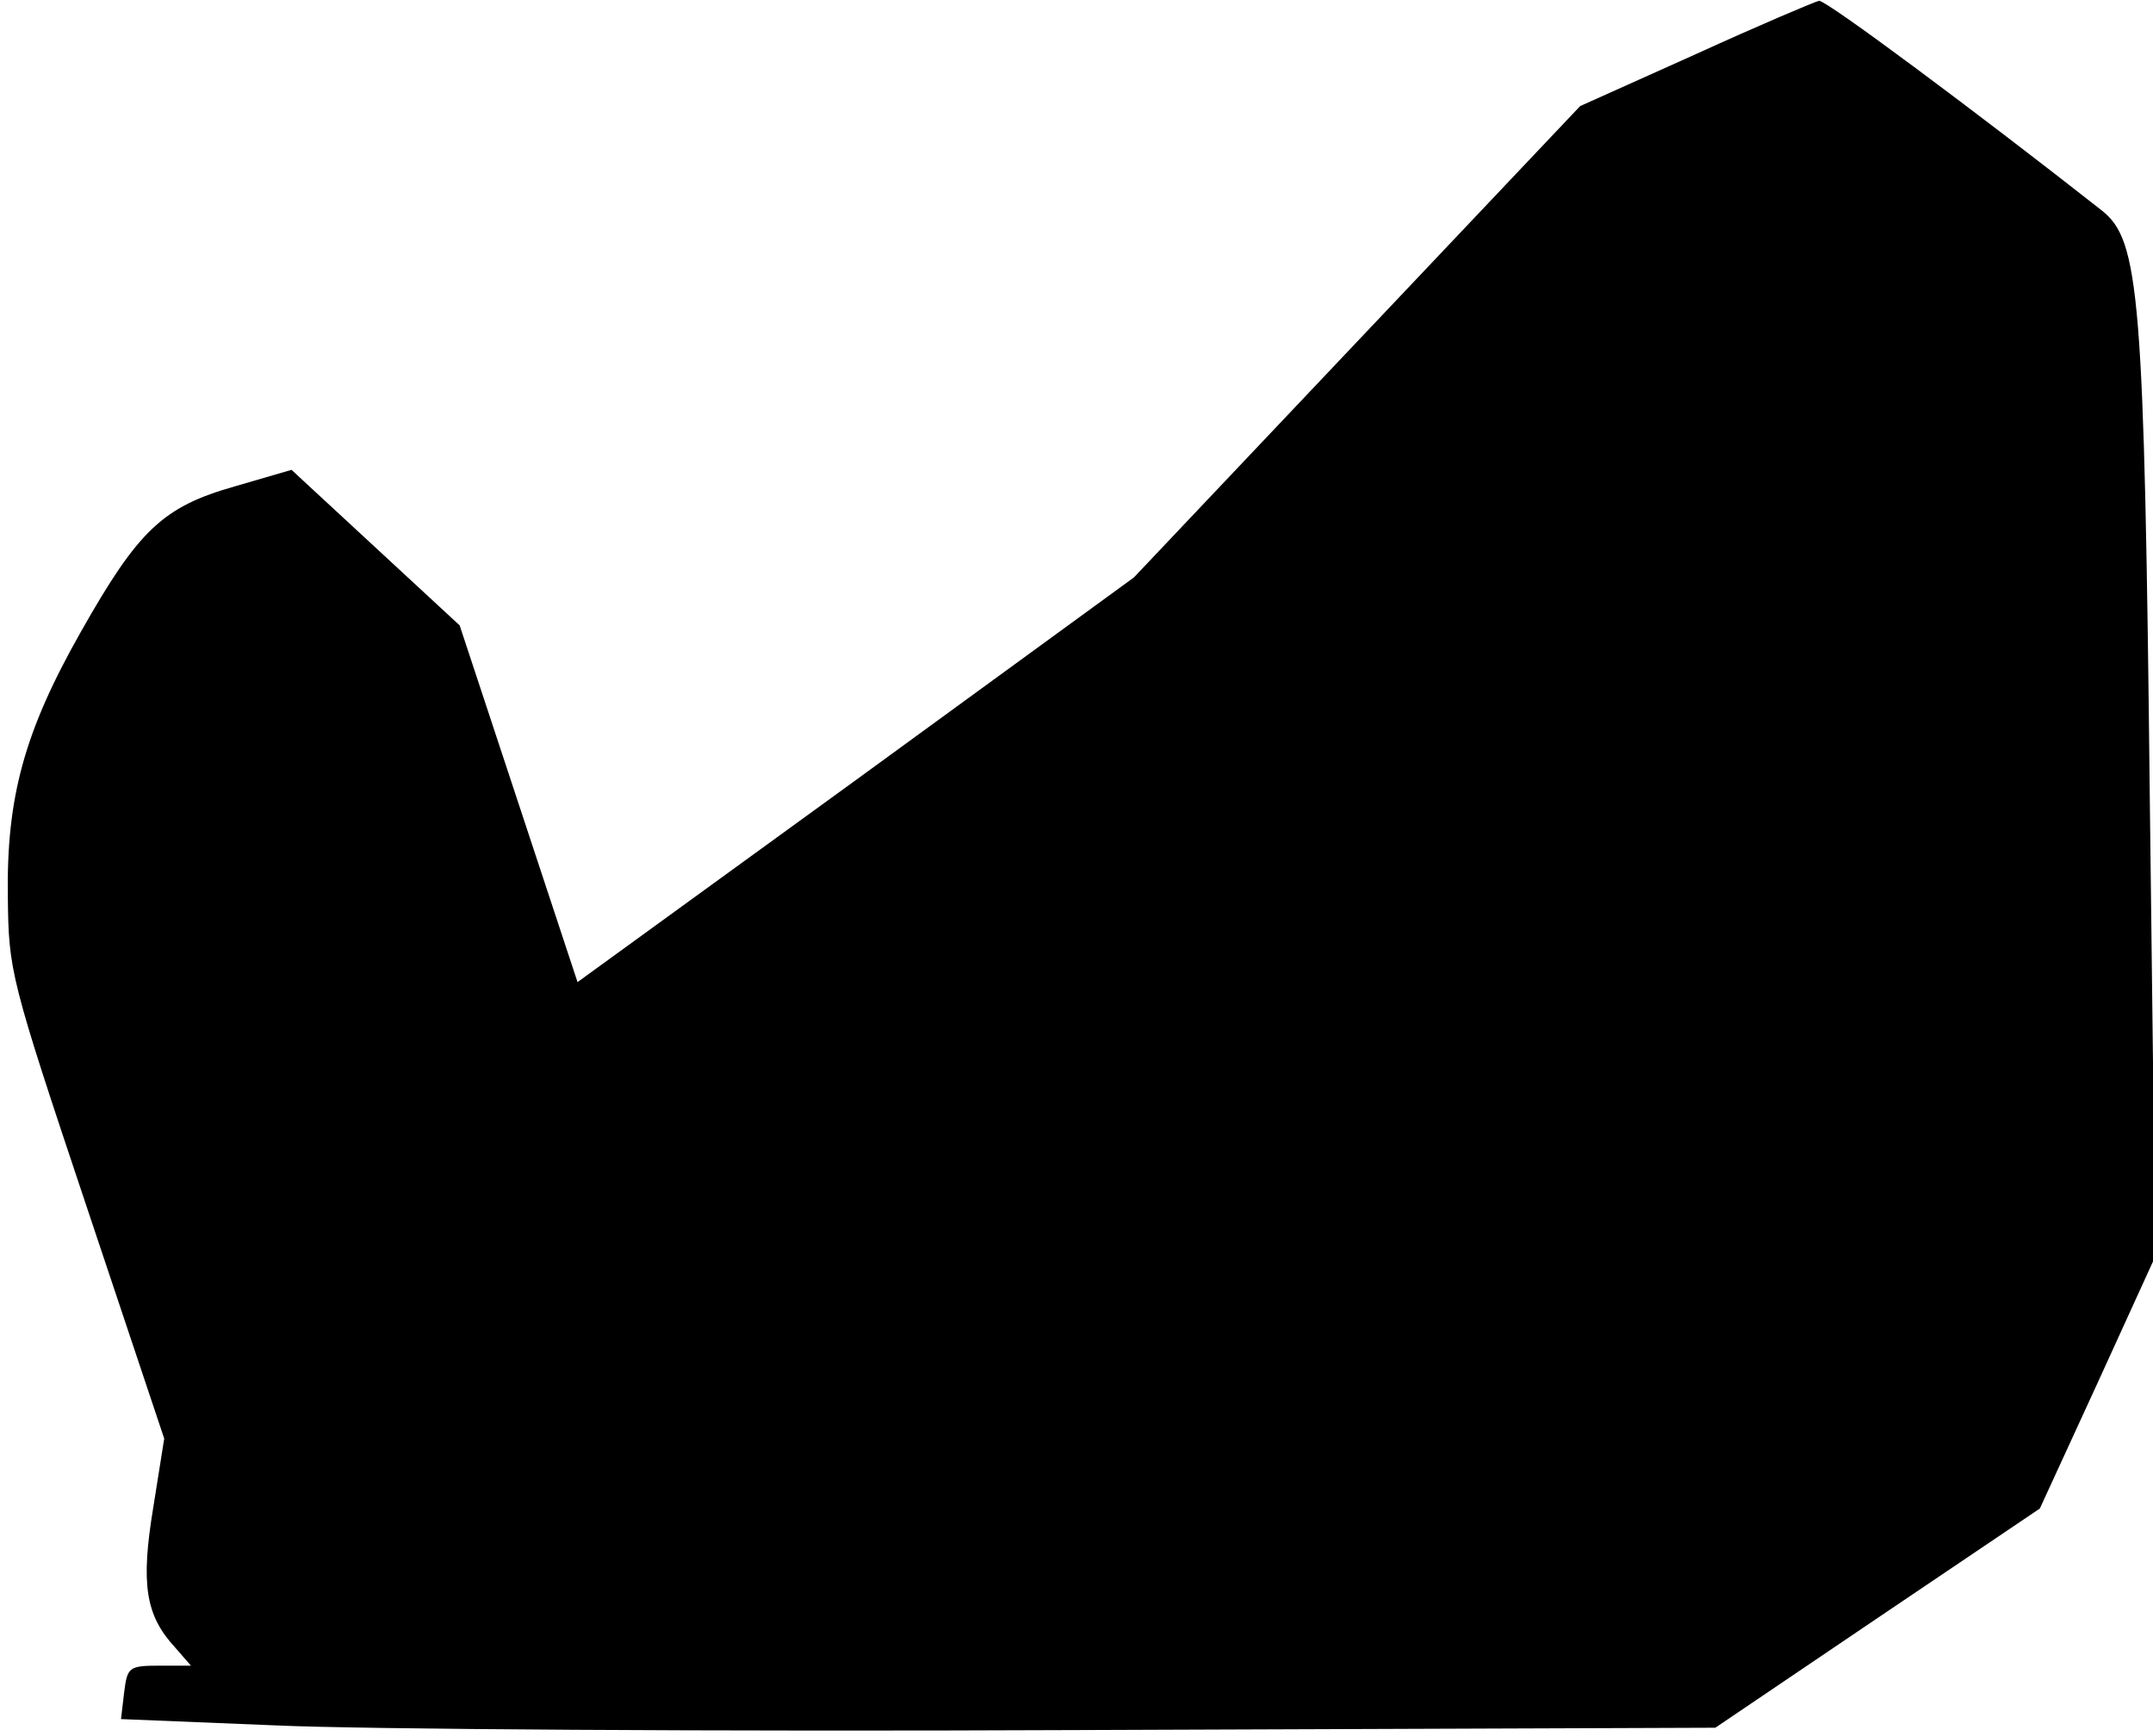 <?xml version="1.0" standalone="no"?>
<!DOCTYPE svg PUBLIC "-//W3C//DTD SVG 20010904//EN"
 "http://www.w3.org/TR/2001/REC-SVG-20010904/DTD/svg10.dtd">
<svg version="1.0" xmlns="http://www.w3.org/2000/svg"
 width="274pt" height="221pt" viewBox="0 0 274 221"
 preserveAspectRatio="xMidYMid meet">
<g transform="translate(0,221) scale(0.1,-0.1)"
fill="#000000" stroke="none">
<path fill="#000000" stroke="none" d="M2158 2141 l-147 -66 -284 -300 -284
-300 -354 -258 -354 -257 -75 227 -75 227 -107 99 -107 99 -72 -21 c-92 -26
-123 -56 -196 -185 -72 -127 -95 -211 -93 -338 1 -94 3 -103 100 -393 l99
-296 -14 -88 c-16 -97 -10 -137 28 -178 l20 -23 -40 0 c-39 0 -41 -2 -45 -34
l-4 -34 196 -8 c107 -5 564 -8 1014 -6 l819 3 207 140 206 139 74 161 73 160
-7 577 c-7 647 -13 716 -61 754 -159 125 -351 268 -360 267 -5 -1 -76 -31
-157 -68z"/>
</g>
</svg>
